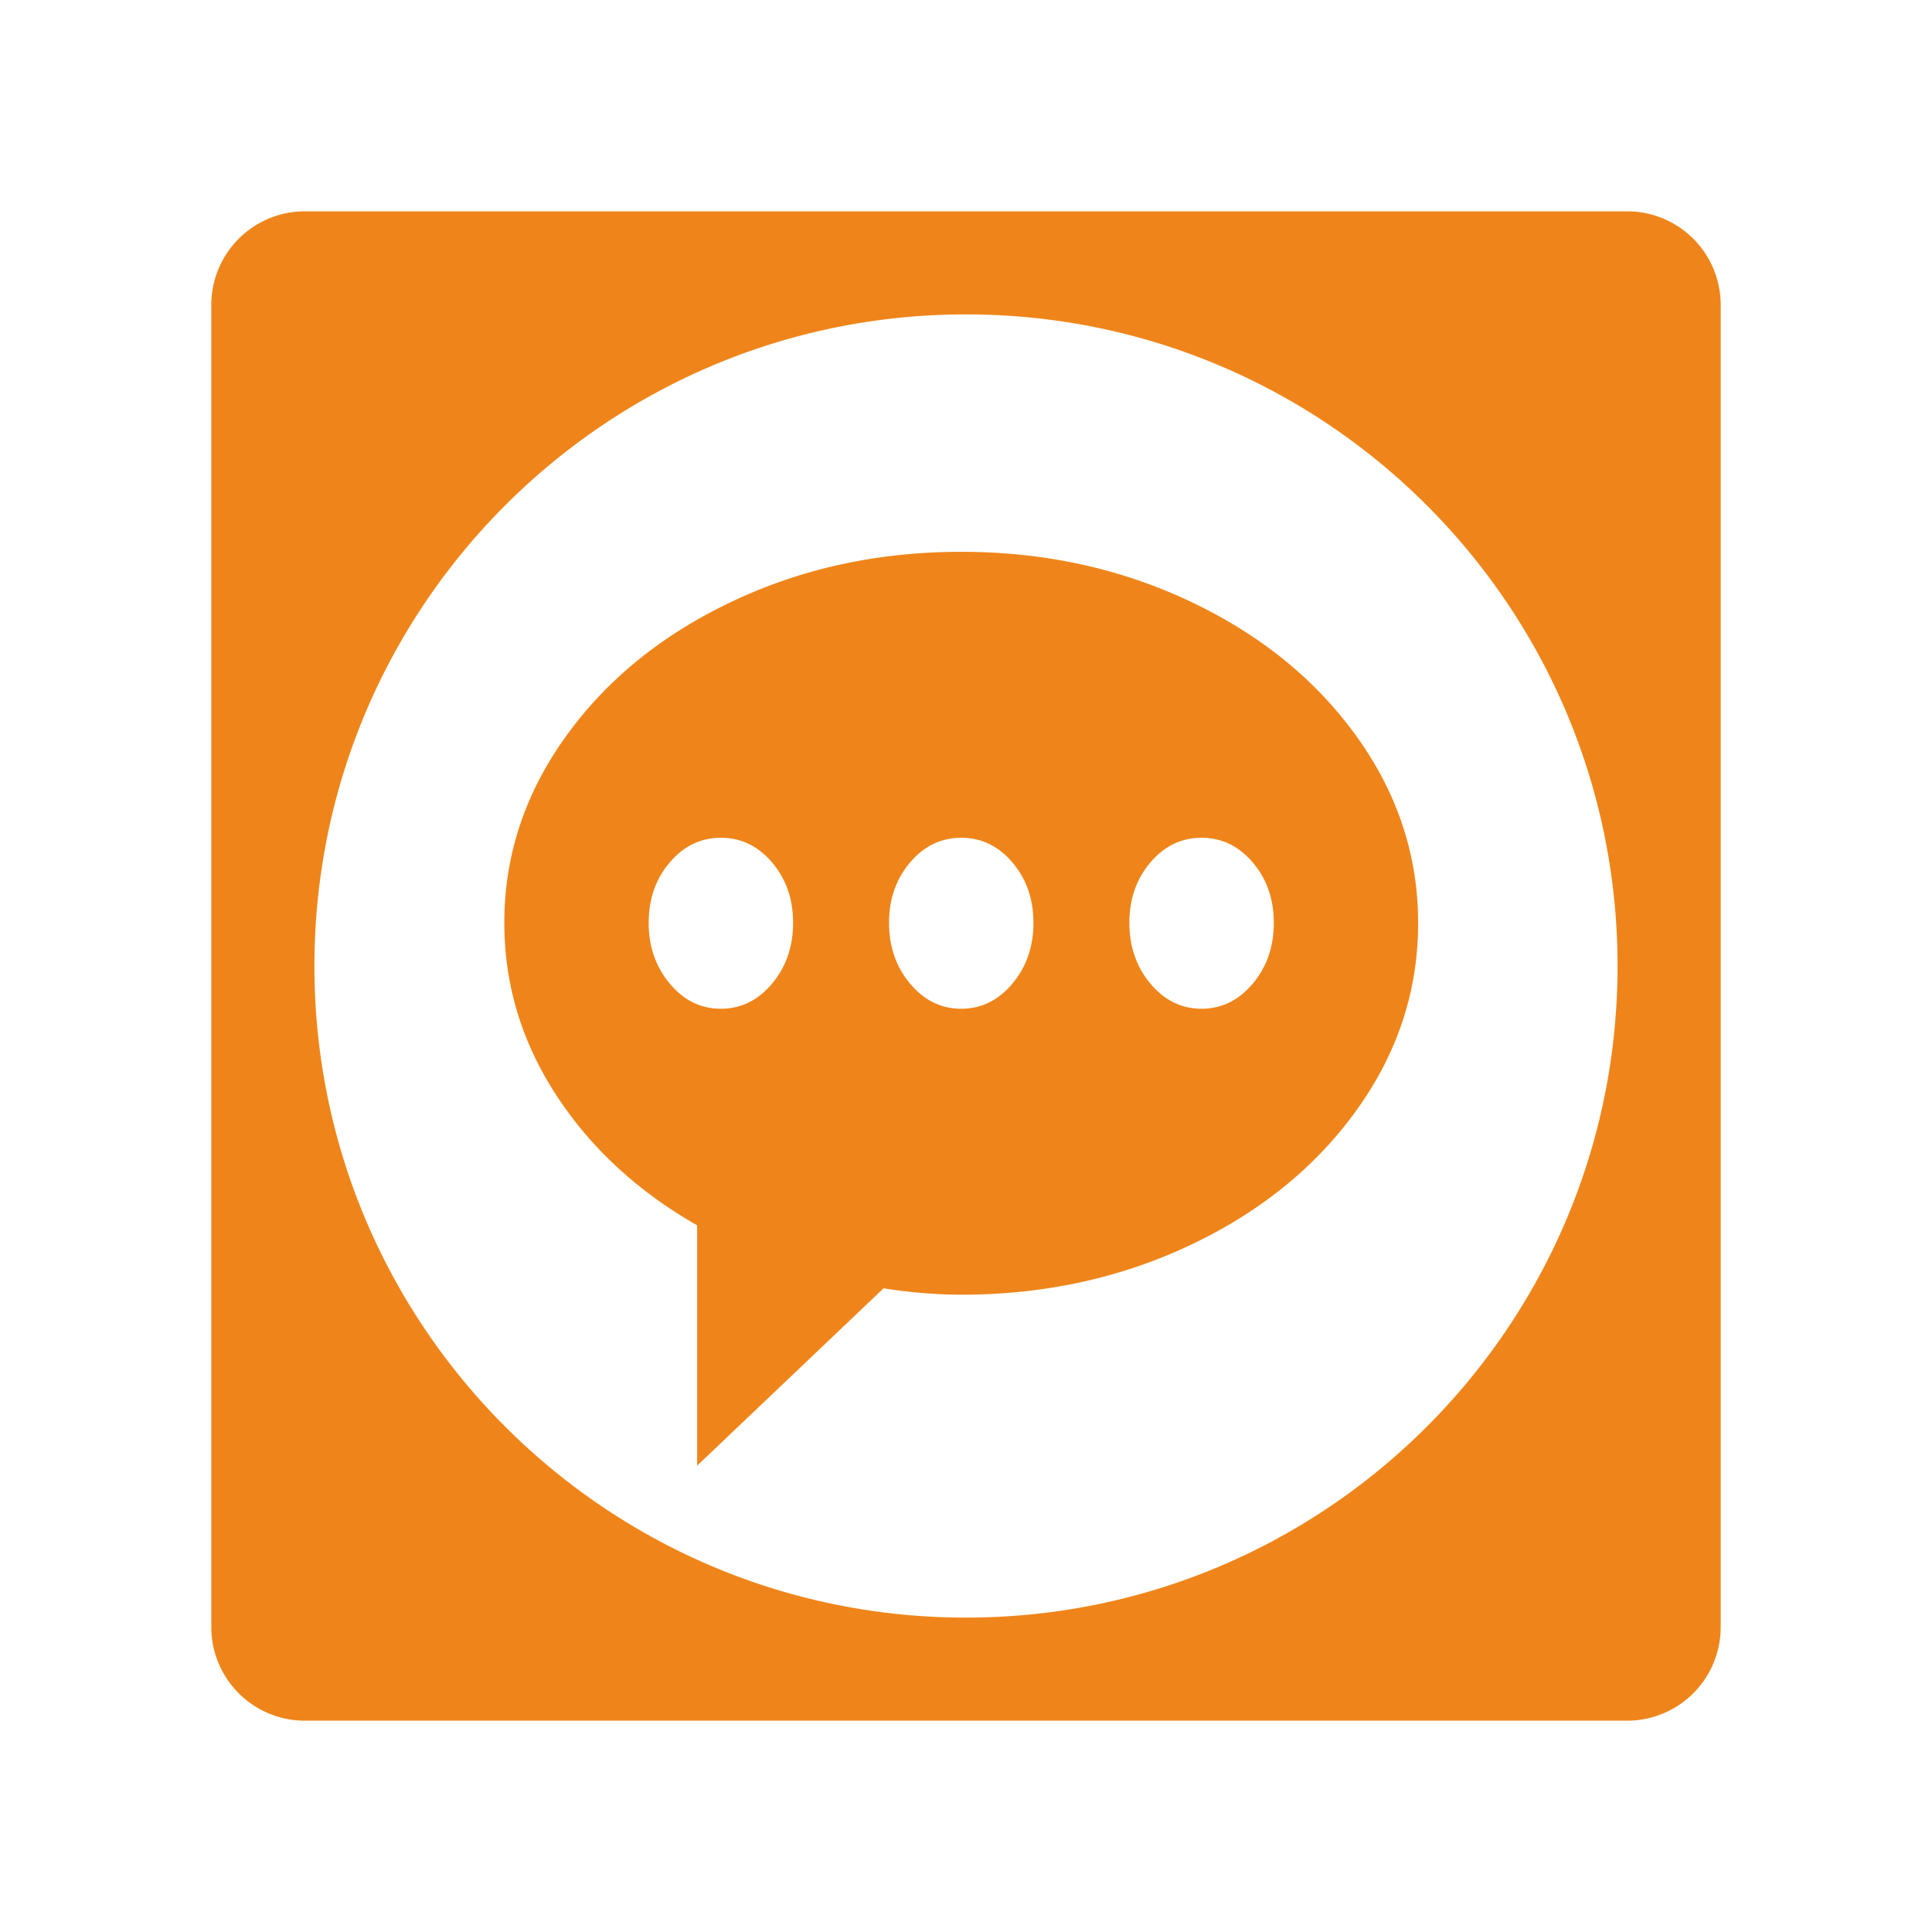 <?xml version="1.0" standalone="no"?><!DOCTYPE svg PUBLIC "-//W3C//DTD SVG 1.1//EN" "http://www.w3.org/Graphics/SVG/1.1/DTD/svg11.dtd"><svg t="1631014205012" class="icon" viewBox="0 0 1024 1024" version="1.1" xmlns="http://www.w3.org/2000/svg" p-id="17600" xmlns:xlink="http://www.w3.org/1999/xlink" width="200" height="200"><defs><style type="text/css"></style></defs><path d="M631 318.87q-55.7-26.4-121.57-26.4t-121.53 26.4q-55.7 26.4-88.15 71.68t-32.45 98.57q0 48.92 27.36 91.06t74.83 69.26v127.39l98.81-94a268.12 268.12 0 0 0 41.17 3.39q65.87 0 121.57-26.39t88.15-71.69q32.45-45.28 32.45-98.81t-32.44-98.77q-32.45-45.29-88.2-71.69zM409.21 521.33q-11.14 13.32-27.12 13.32T355 521.33q-11.18-13.33-11.18-32.21t11.14-32q11.14-13.07 27.13-13.08t27.12 13.08q11.14 13.08 11.14 32t-11.14 32.21z m127.39 0q-11.14 13.32-27.12 13.32t-27.13-13.32q-11.14-13.33-11.14-32.21t11.14-32q11.14-13.07 27.13-13.08t27.12 13.08q11.14 13.08 11.14 32t-11.15 32.21z m127.38 0q-11.14 13.32-27.12 13.32t-27.12-13.32q-11.15-13.33-11.15-32.21t11.14-32q11.14-13.07 27.12-13.08T664 457.15q11.14 13.08 11.14 32T664 521.33z" fill="#EF851A" p-id="17601"></path><path d="M862.4 112H161.6a49.6 49.6 0 0 0-49.6 49.6v700.8a49.6 49.6 0 0 0 49.6 49.6h700.8a49.6 49.6 0 0 0 49.6-49.6V161.6a49.6 49.6 0 0 0-49.6-49.6zM512 857.36c-190.74 0-345.35-154.65-345.35-345.36S321.27 166.64 512 166.64 857.34 321.25 857.34 512 702.73 857.36 512 857.36z" fill="#EF851A" p-id="17602"></path></svg>